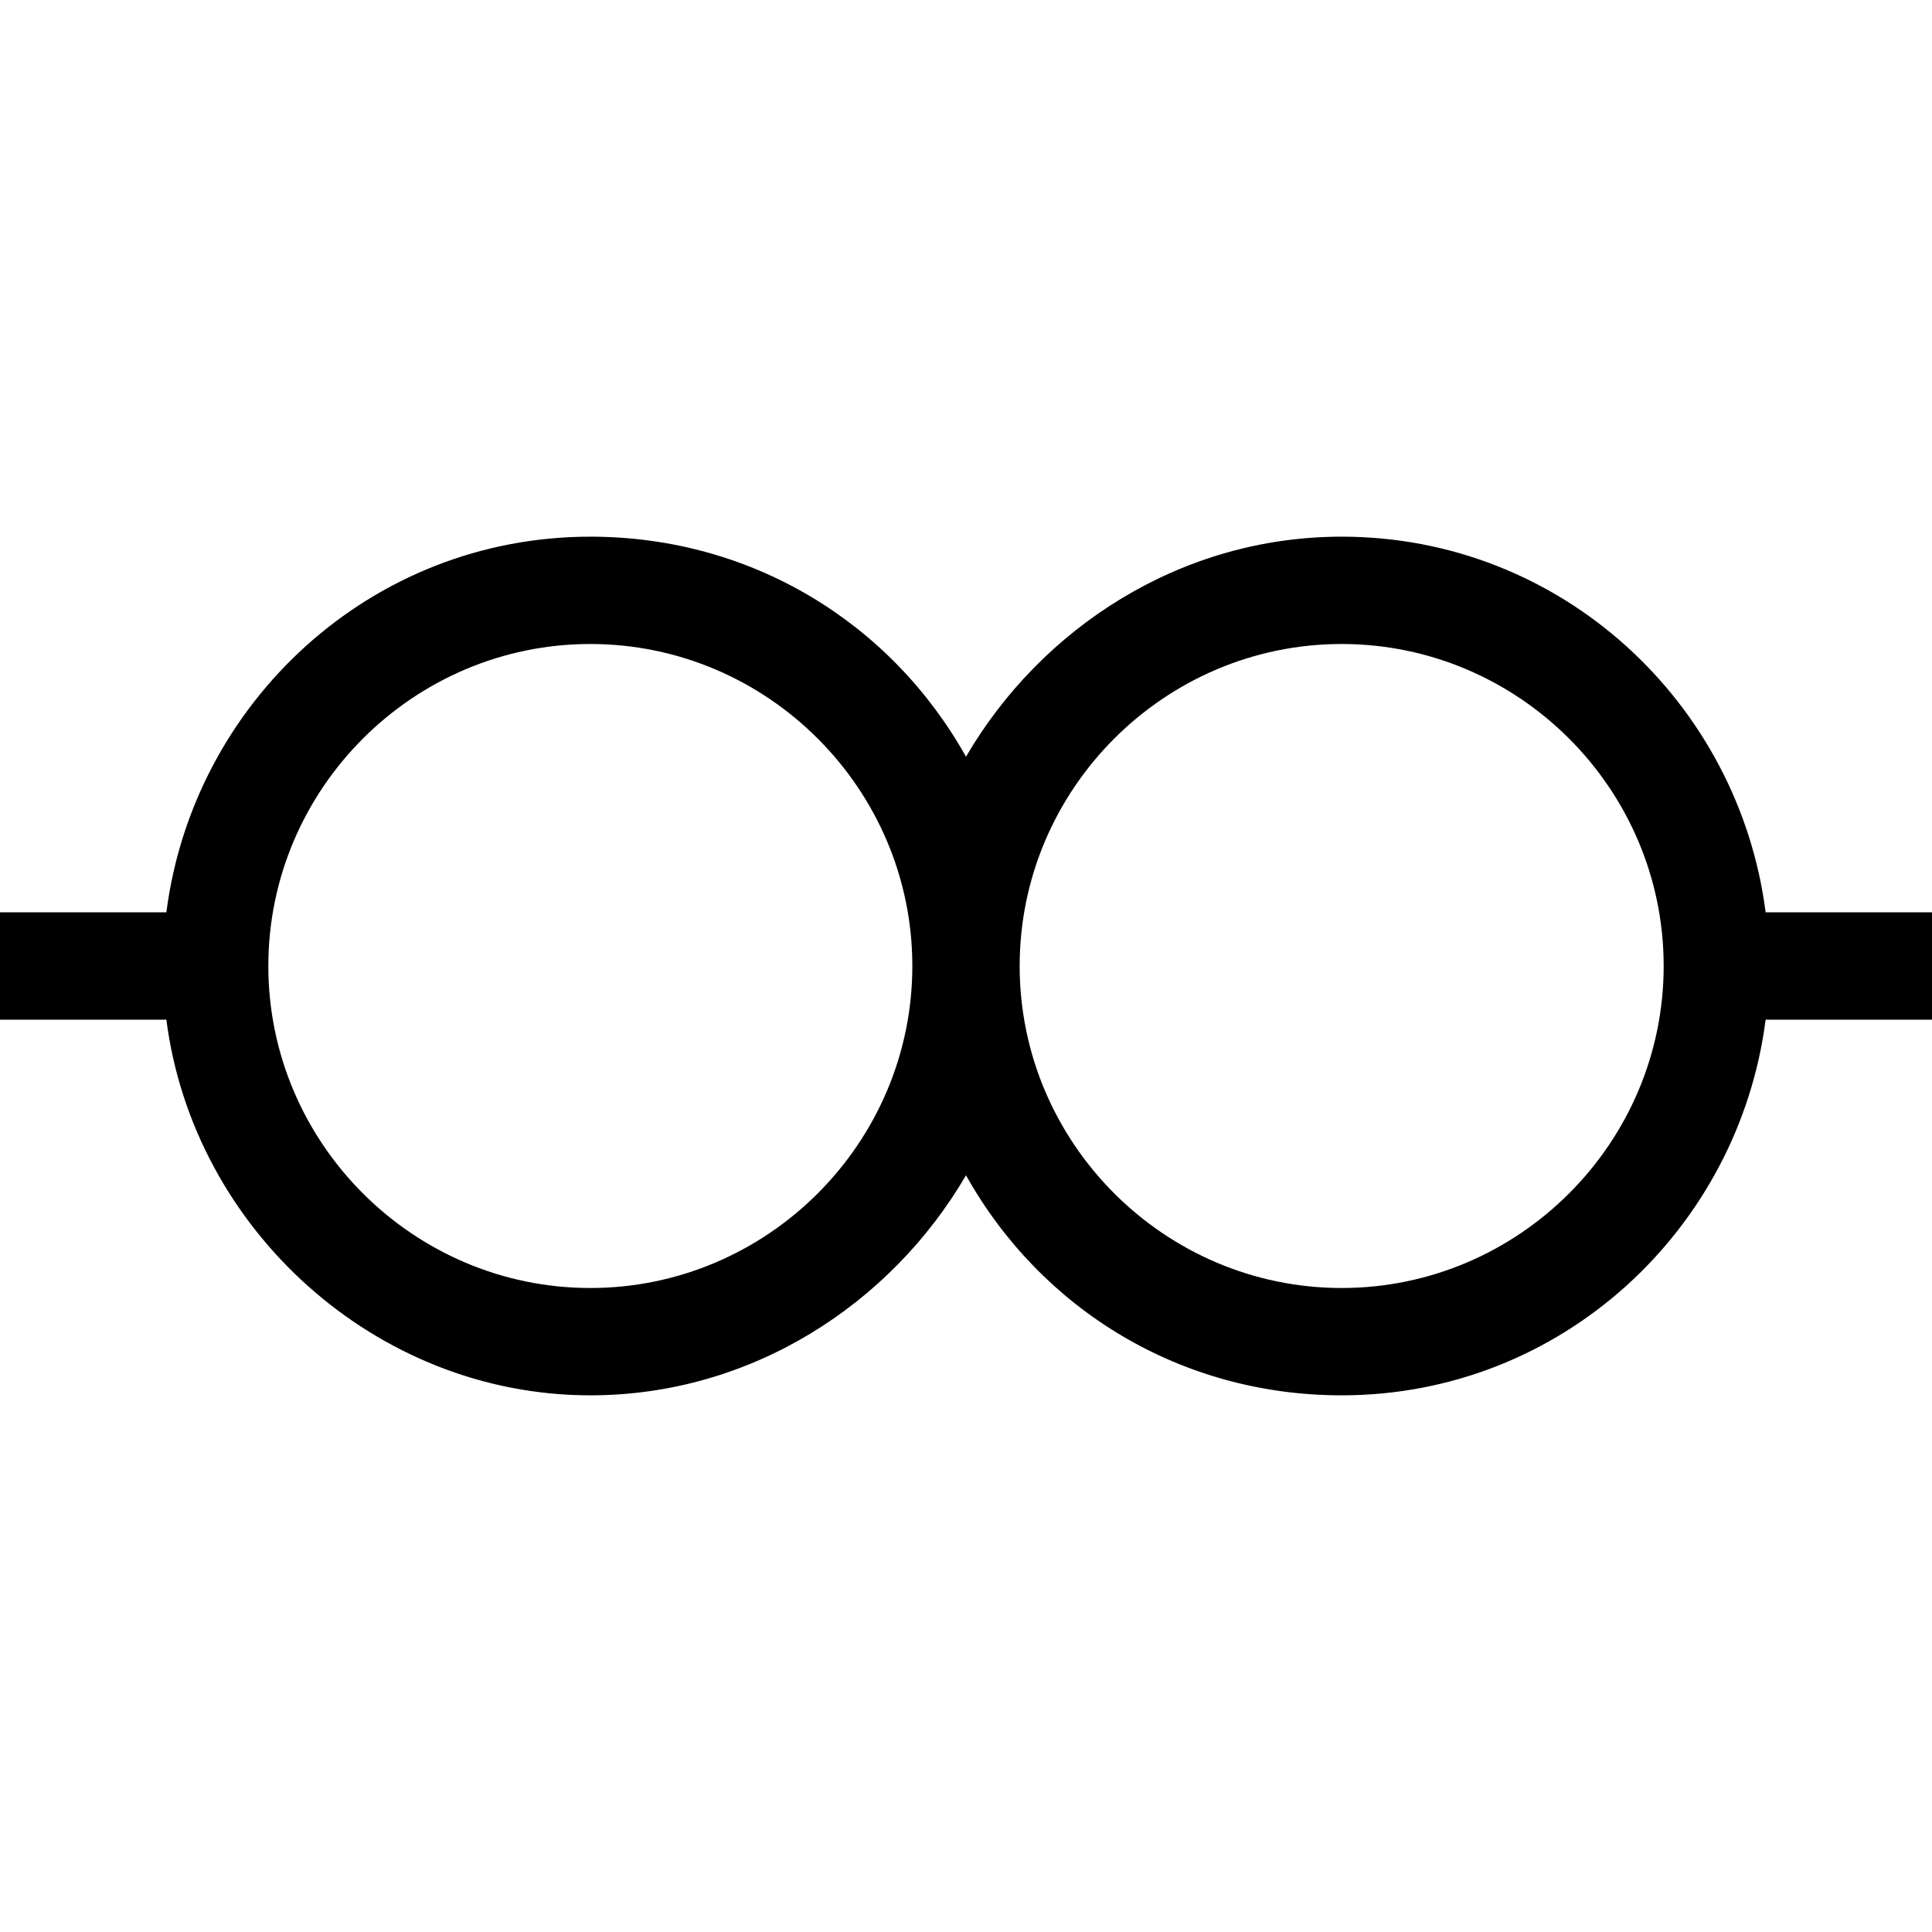 <?xml version="1.0" encoding="utf-8"?>
<!-- Generator: Adobe Illustrator 19.2.1, SVG Export Plug-In . SVG Version: 6.00 Build 0)  -->
<!DOCTYPE svg PUBLIC "-//W3C//DTD SVG 1.1//EN" "http://www.w3.org/Graphics/SVG/1.1/DTD/svg11.dtd">
<svg version="1.1" xmlns="http://www.w3.org/2000/svg" xmlns:xlink="http://www.w3.org/1999/xlink" x="0px" y="0px"
	 viewBox="0 0 36 36" enable-background="new 0 0 36 36" xml:space="preserve">
<g id="Layer_1">
	<path d="M25,10c-3,0-5.6,1.7-7,4.1c-1.4-2.5-4-4.1-7-4.1c-4.1,0-7.4,3.1-7.9,7H0v2h3.1c0.5,3.9,3.9,7,7.9,7c3,0,5.6-1.7,7-4.1
		c1.4,2.5,4,4.1,7,4.1c4.1,0,7.4-3.1,7.9-7H36v-2h-3.1C32.4,13.1,29.1,10,25,10z M11,24c-3.3,0-6-2.7-6-6s2.7-6,6-6s6,2.7,6,6
		S14.3,24,11,24z M25,24c-3.3,0-6-2.7-6-6s2.7-6,6-6s6,2.7,6,6S28.3,24,25,24z"/>
</g>
<g id="Layer_2" display="none">
	<g display="inline">
		<circle fill="none" stroke="#ED1C24" stroke-width="2" stroke-miterlimit="10" cx="11" cy="18" r="7"/>
		<circle fill="none" stroke="#ED1C24" stroke-width="2" stroke-miterlimit="10" cx="25" cy="18" r="7"/>
		<line fill="none" stroke="#ED1C24" stroke-width="2" stroke-miterlimit="10" x1="0" y1="18" x2="4" y2="18"/>
		<line fill="none" stroke="#ED1C24" stroke-width="2" stroke-miterlimit="10" x1="32" y1="18" x2="36" y2="18"/>
	</g>
</g>
</svg>
